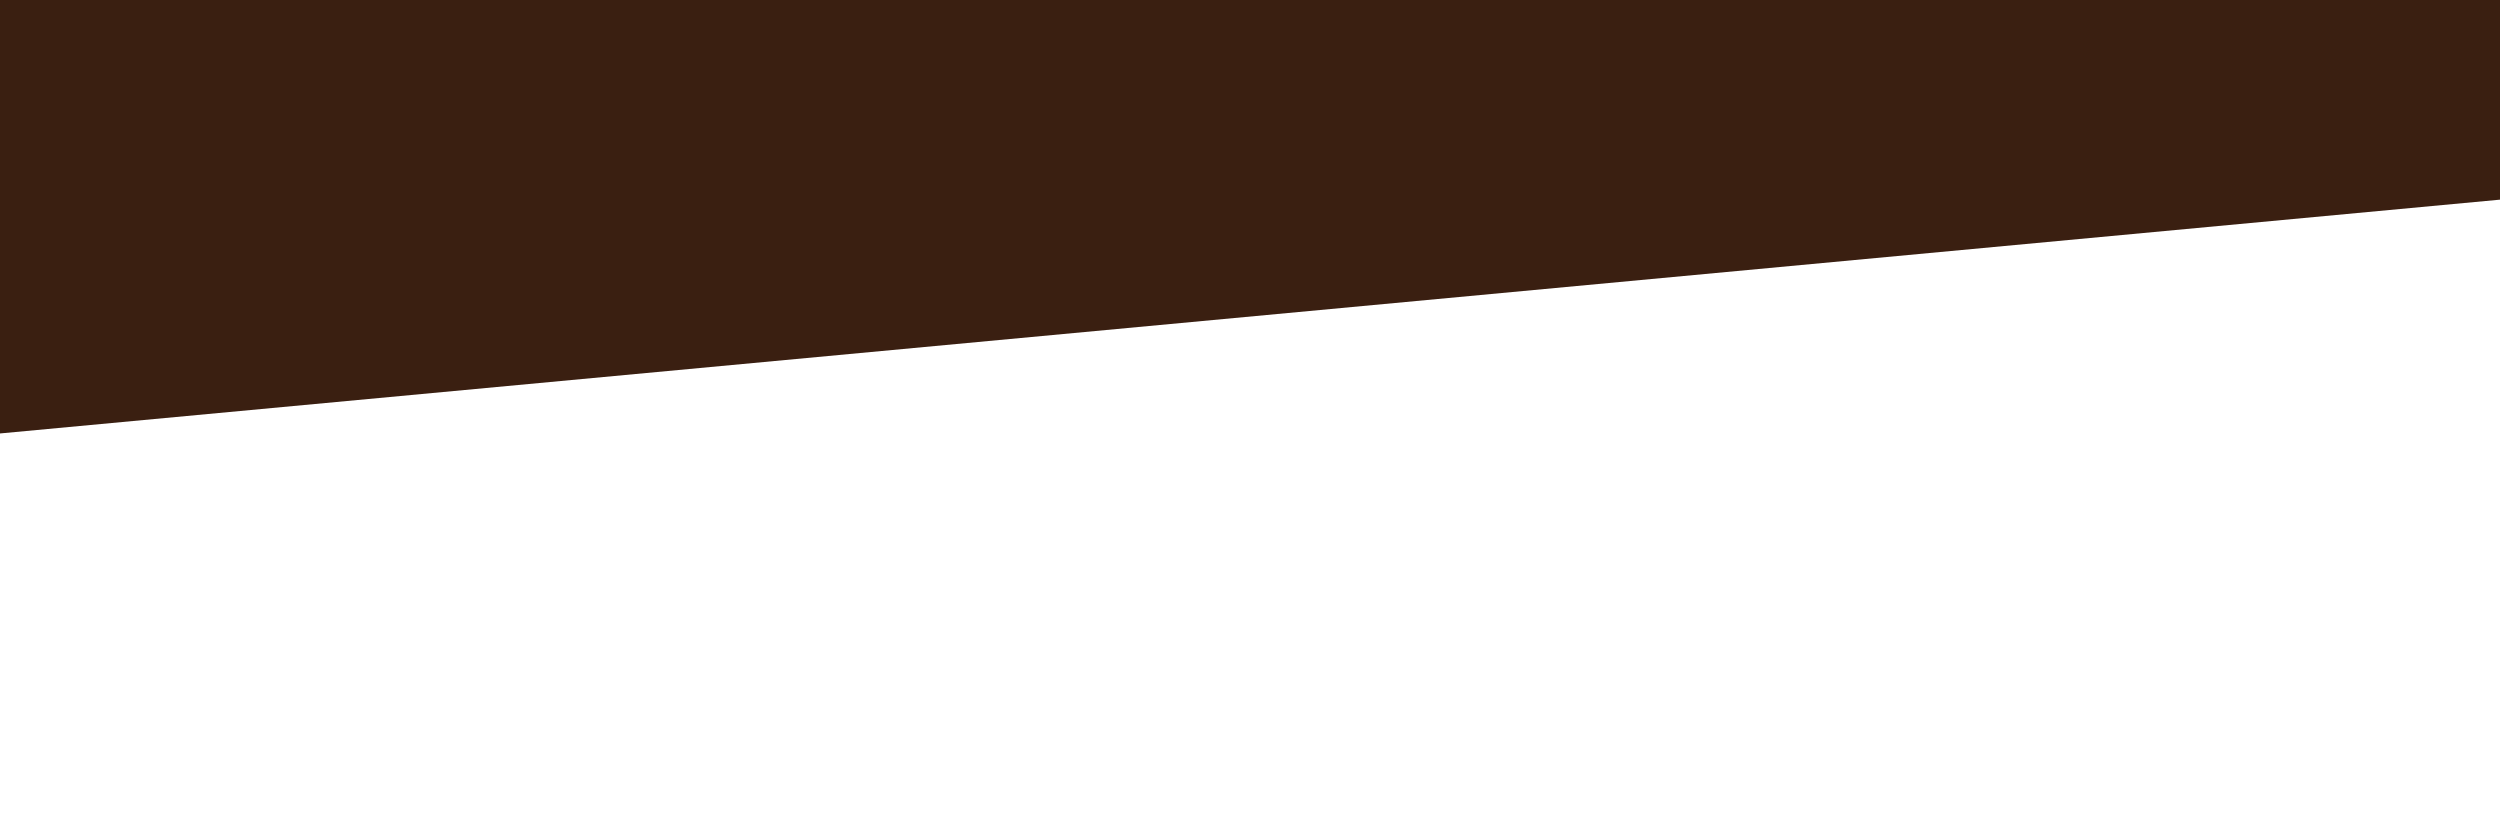 <?xml version="1.0" encoding="utf-8"?>
<!-- Generator: Adobe Illustrator 19.2.0, SVG Export Plug-In . SVG Version: 6.00 Build 0)  -->
<svg version="1.1" id="Layer_1" xmlns="http://www.w3.org/2000/svg" xmlns:xlink="http://www.w3.org/1999/xlink" x="0px" y="0px"
	 viewBox="0 0 4320 1425" style="enable-background:new 0 0 4320 1425;" xml:space="preserve">
<style type="text/css">
	.st0{fill:#FFFFFF;}
	.st1{fill:#3A1F11;}
</style>
<rect class="st0" width="4320" height="1425"/>
<polygon class="st1" points="4320,345 0,749 0,0 4320,0 "/>
<circle class="st1" cx="3228" cy="2257" r="0"/>
</svg>
